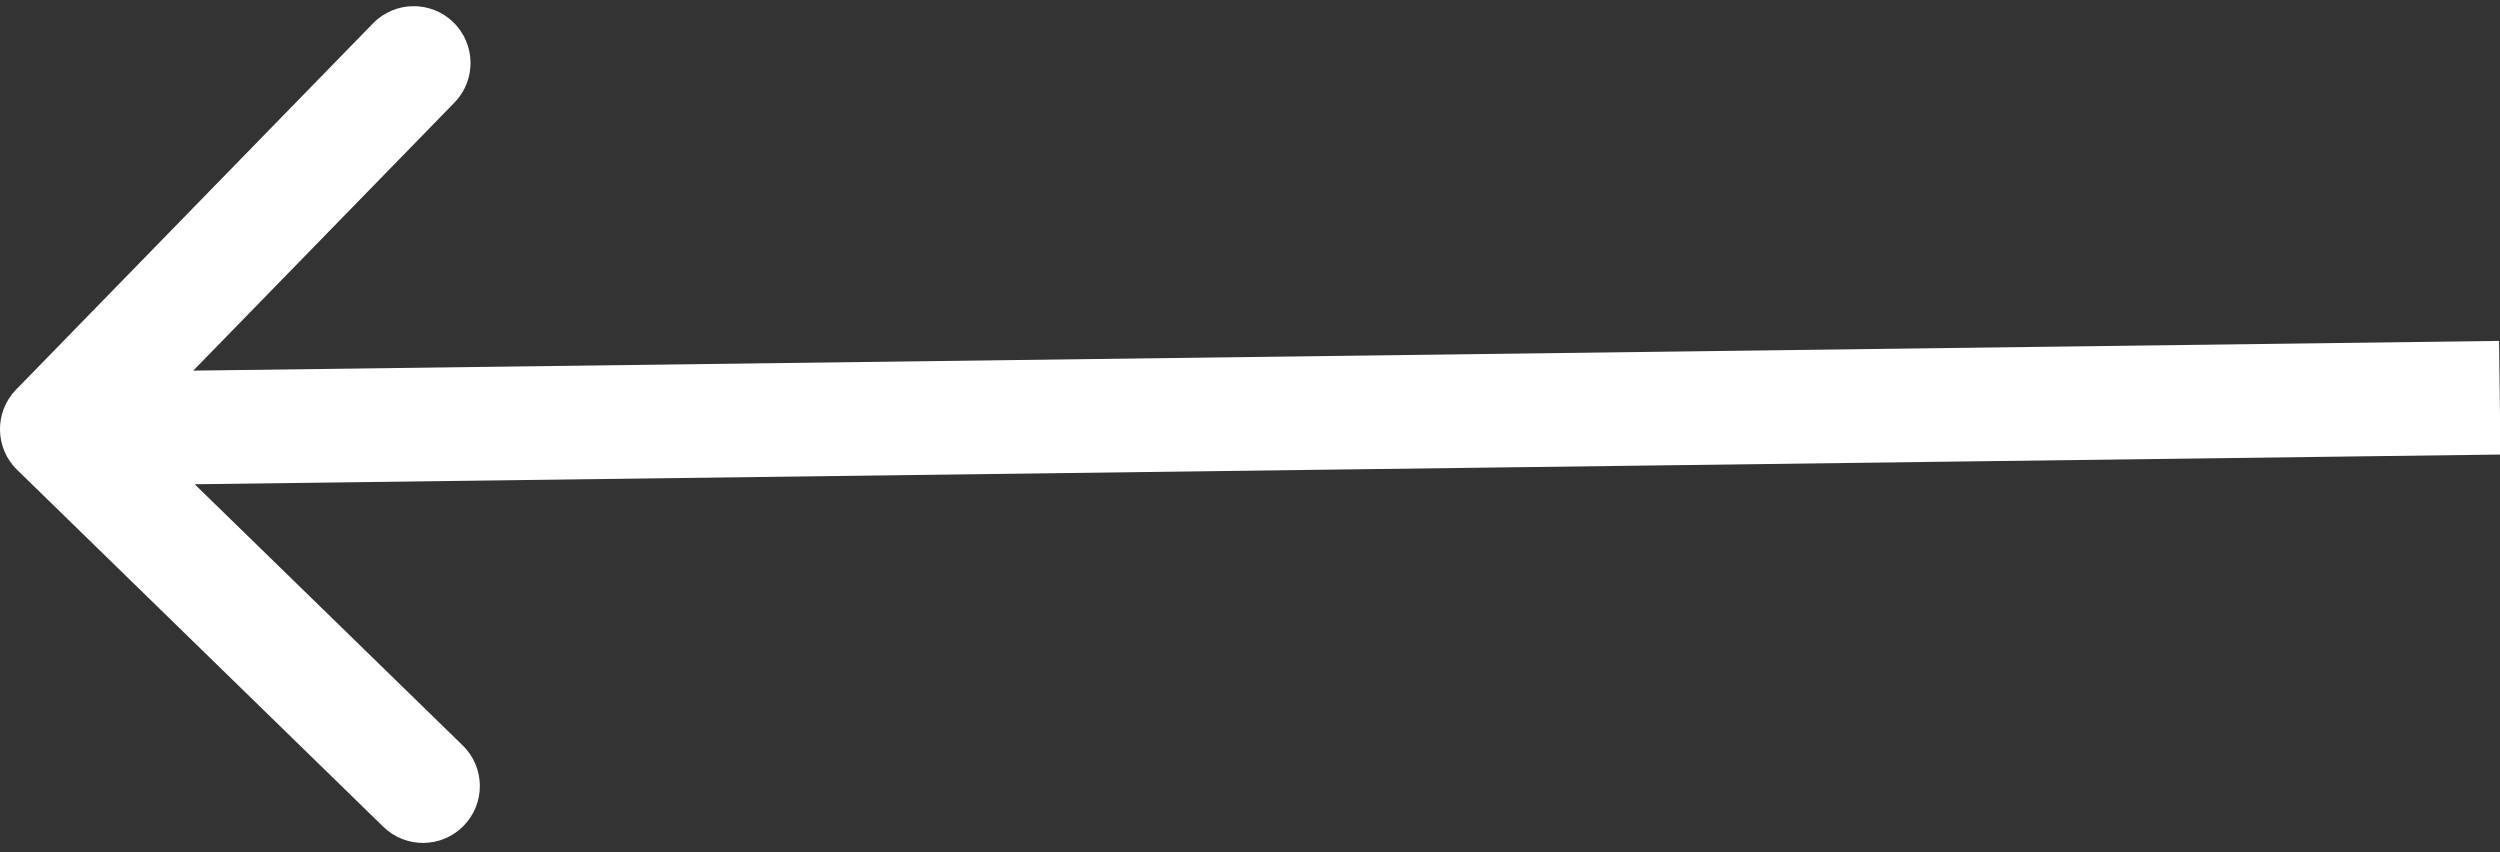 <svg width="44" height="15" viewBox="0 0 44 15" fill="none" xmlns="http://www.w3.org/2000/svg">
<rect x="0" y="0" width="44" height="15" fill="#333333" stroke="none"/>
<path d="M0.284 6.856C-0.102 7.251 -0.094 7.885 0.302 8.27L6.747 14.552C7.143 14.937 7.776 14.929 8.161 14.533C8.547 14.138 8.539 13.505 8.143 13.119L2.414 7.536L7.998 1.806C8.383 1.411 8.375 0.778 7.979 0.392C7.584 0.007 6.951 0.015 6.565 0.411L0.284 6.856ZM43.983 6L0.987 6.554L1.013 8.554L44.009 8L43.983 6Z" fill="white"/>
</svg>
